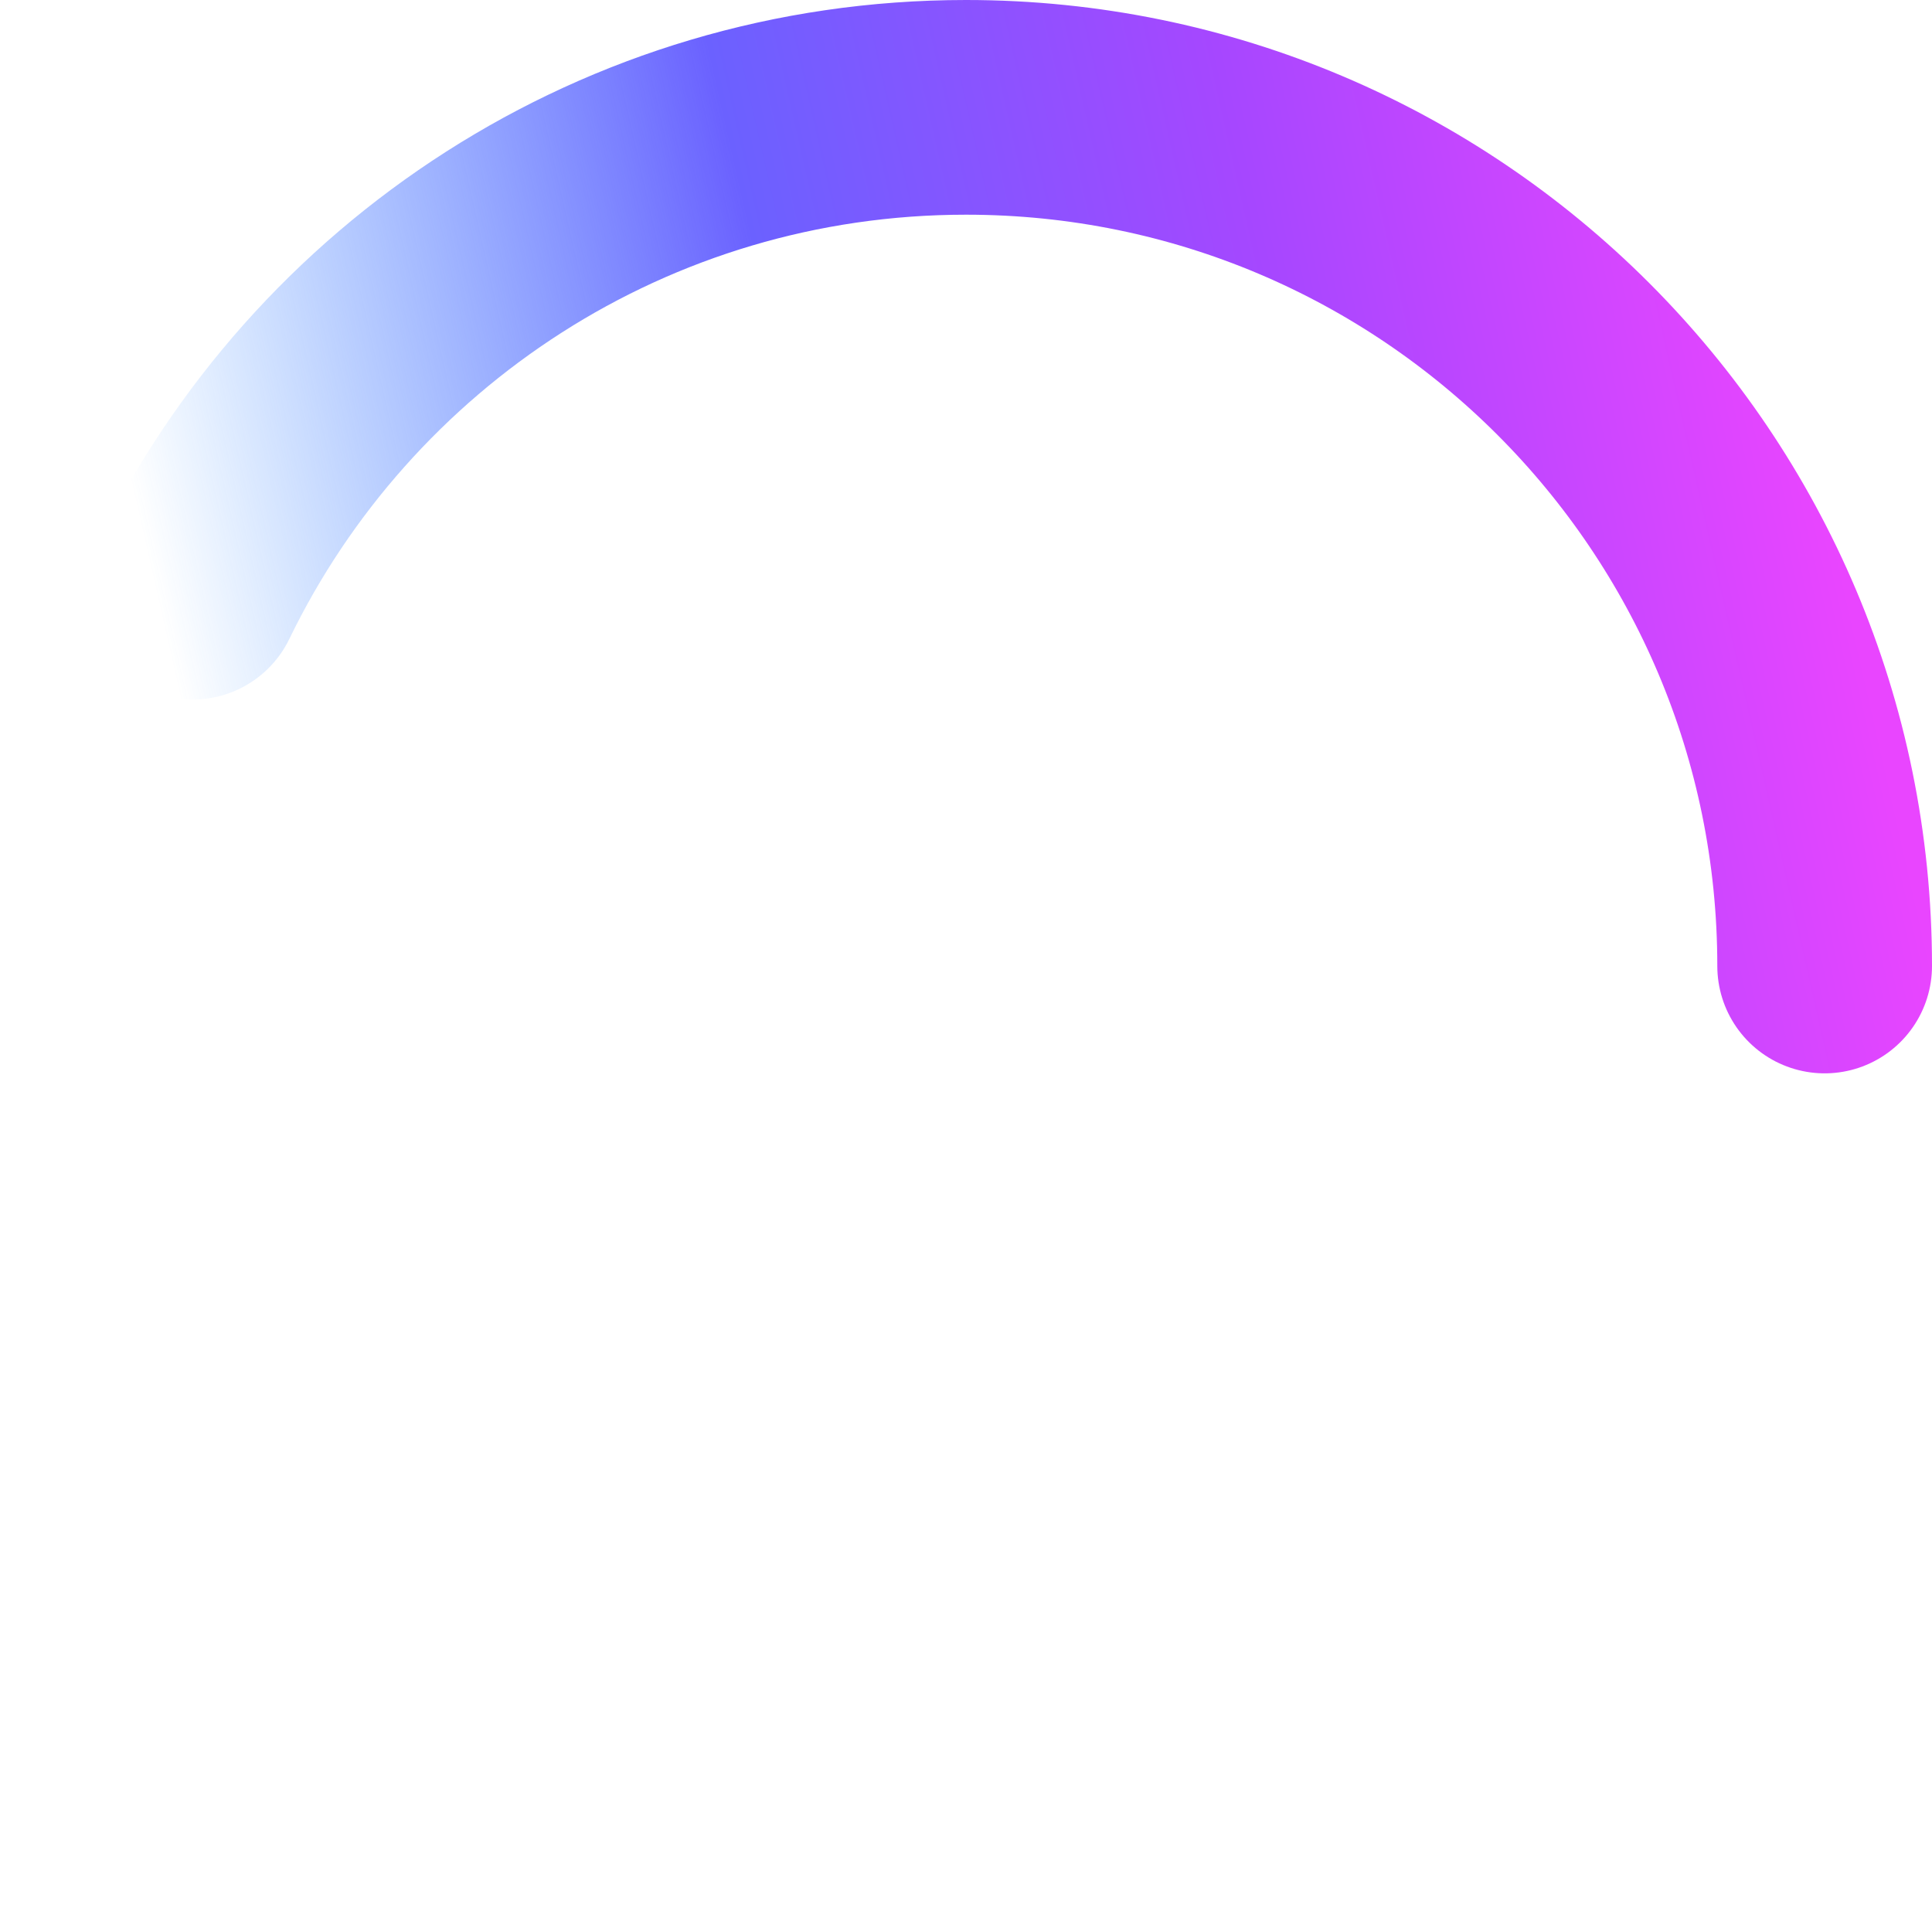 <svg width="16" height="16" viewBox="0 0 16 16" fill="none" xmlns="http://www.w3.org/2000/svg">
<g clip-path="url(#clip0_11509_33466)">
<path d="M15.111 8C15.111 4.072 11.928 0.889 8 0.889C5.182 0.889 2.747 2.528 1.596 4.904" stroke="url(#paint0_linear_11509_33466)" stroke-width="1.778" stroke-linecap="round"/>
</g>
<defs>
<linearGradient id="paint0_linear_11509_33466" x1="16" y1="8" x2="2.686" y2="11.022" gradientUnits="userSpaceOnUse">
<stop stop-color="#E945FF"/>
<stop offset="0.3" stop-color="#A647FF"/>
<stop offset="0.6" stop-color="#6B61FF"/>
<stop offset="1" stop-color="#2E8CFF" stop-opacity="0"/>
</linearGradient>
<clipPath id="clip0_11509_33466">
<rect width="16" height="16" fill="white"/>
</clipPath>
</defs>
</svg>
